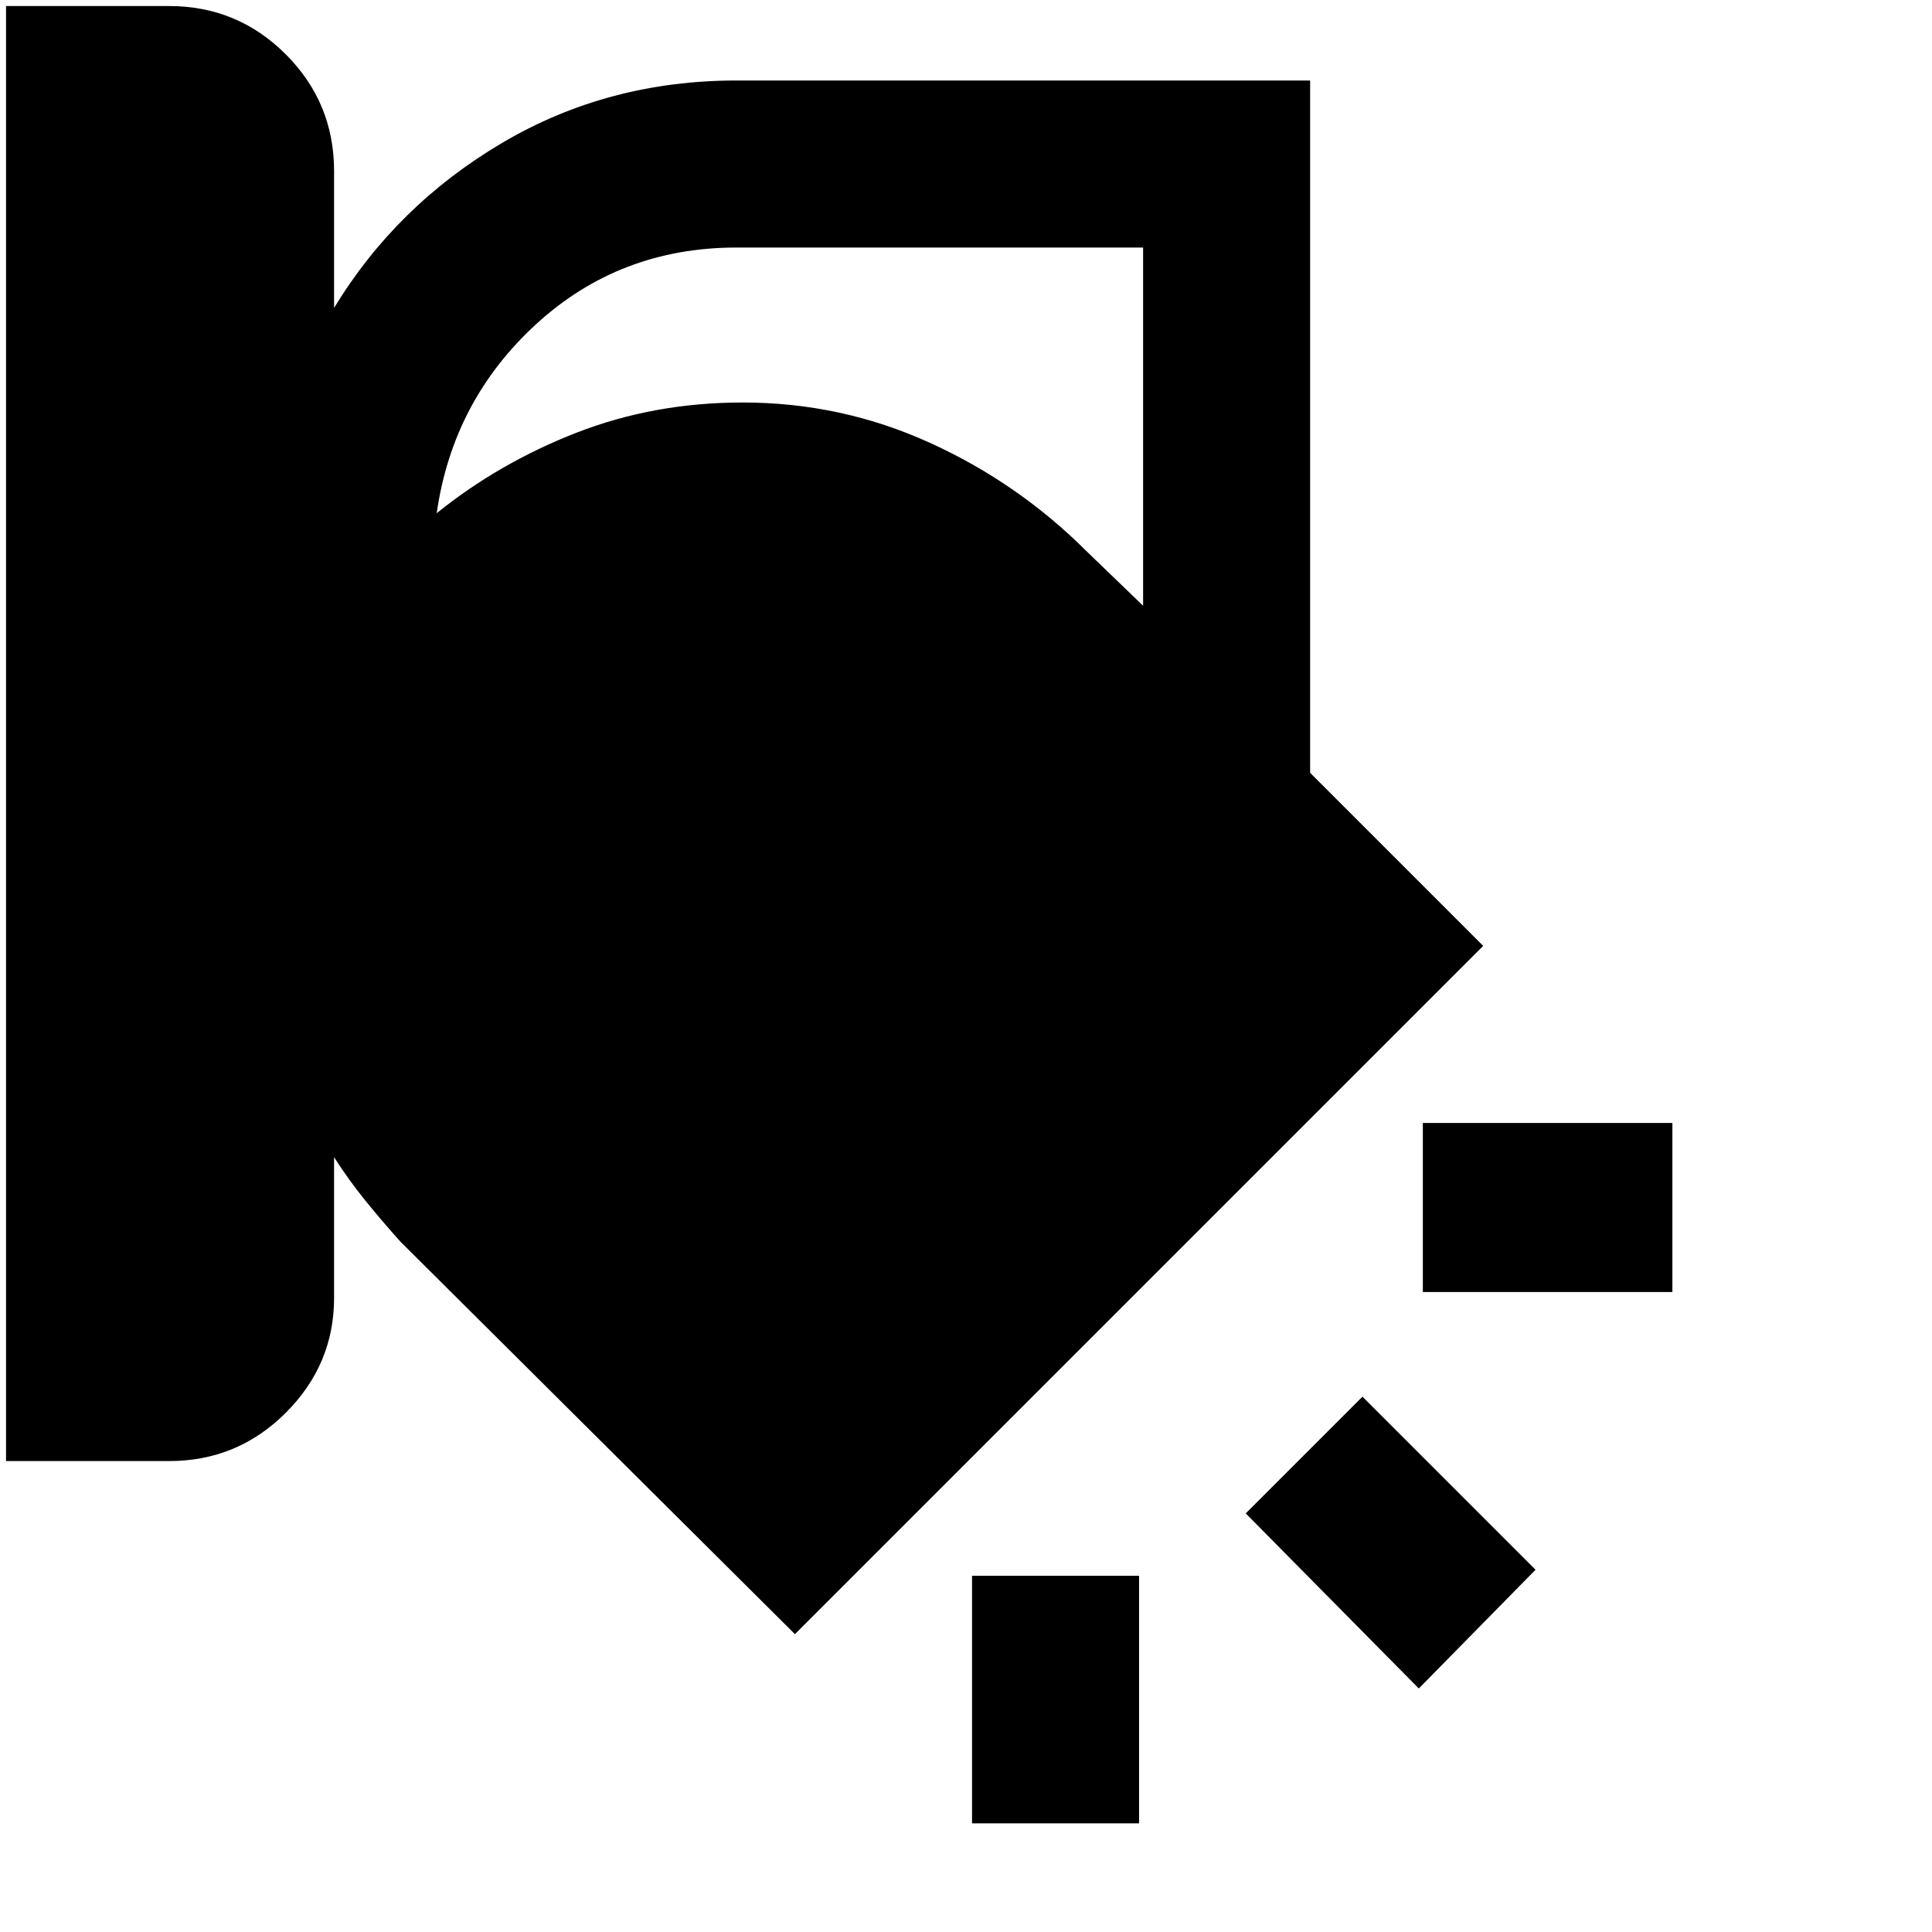 <svg xmlns="http://www.w3.org/2000/svg" height="24" width="24"><path d="M.075 18.15V.075H2.1q.85 0 1.45.6t.6 1.45v1.7q.775-1.275 2.088-2.05Q7.55 1 9.15 1h7.125v8.6l2.15 2.15-8.55 8.55-4.9-4.875q-.225-.25-.438-.513-.212-.262-.387-.537v1.75q0 .825-.6 1.425-.6.6-1.45.6ZM9.15 3.075q-1.45 0-2.488.95-1.037.95-1.237 2.35.775-.625 1.737-1Q8.125 5 9.225 5q1.225 0 2.325.5t1.95 1.35l.7.675v-4.45ZM20.775 16.05h-3.1v-2.1h3.1Zm-3.15 4.925-2.15-2.175 1.45-1.45 2.15 2.15Zm-5.55 1.675v-3.075h2.075v3.075Z"/></svg>